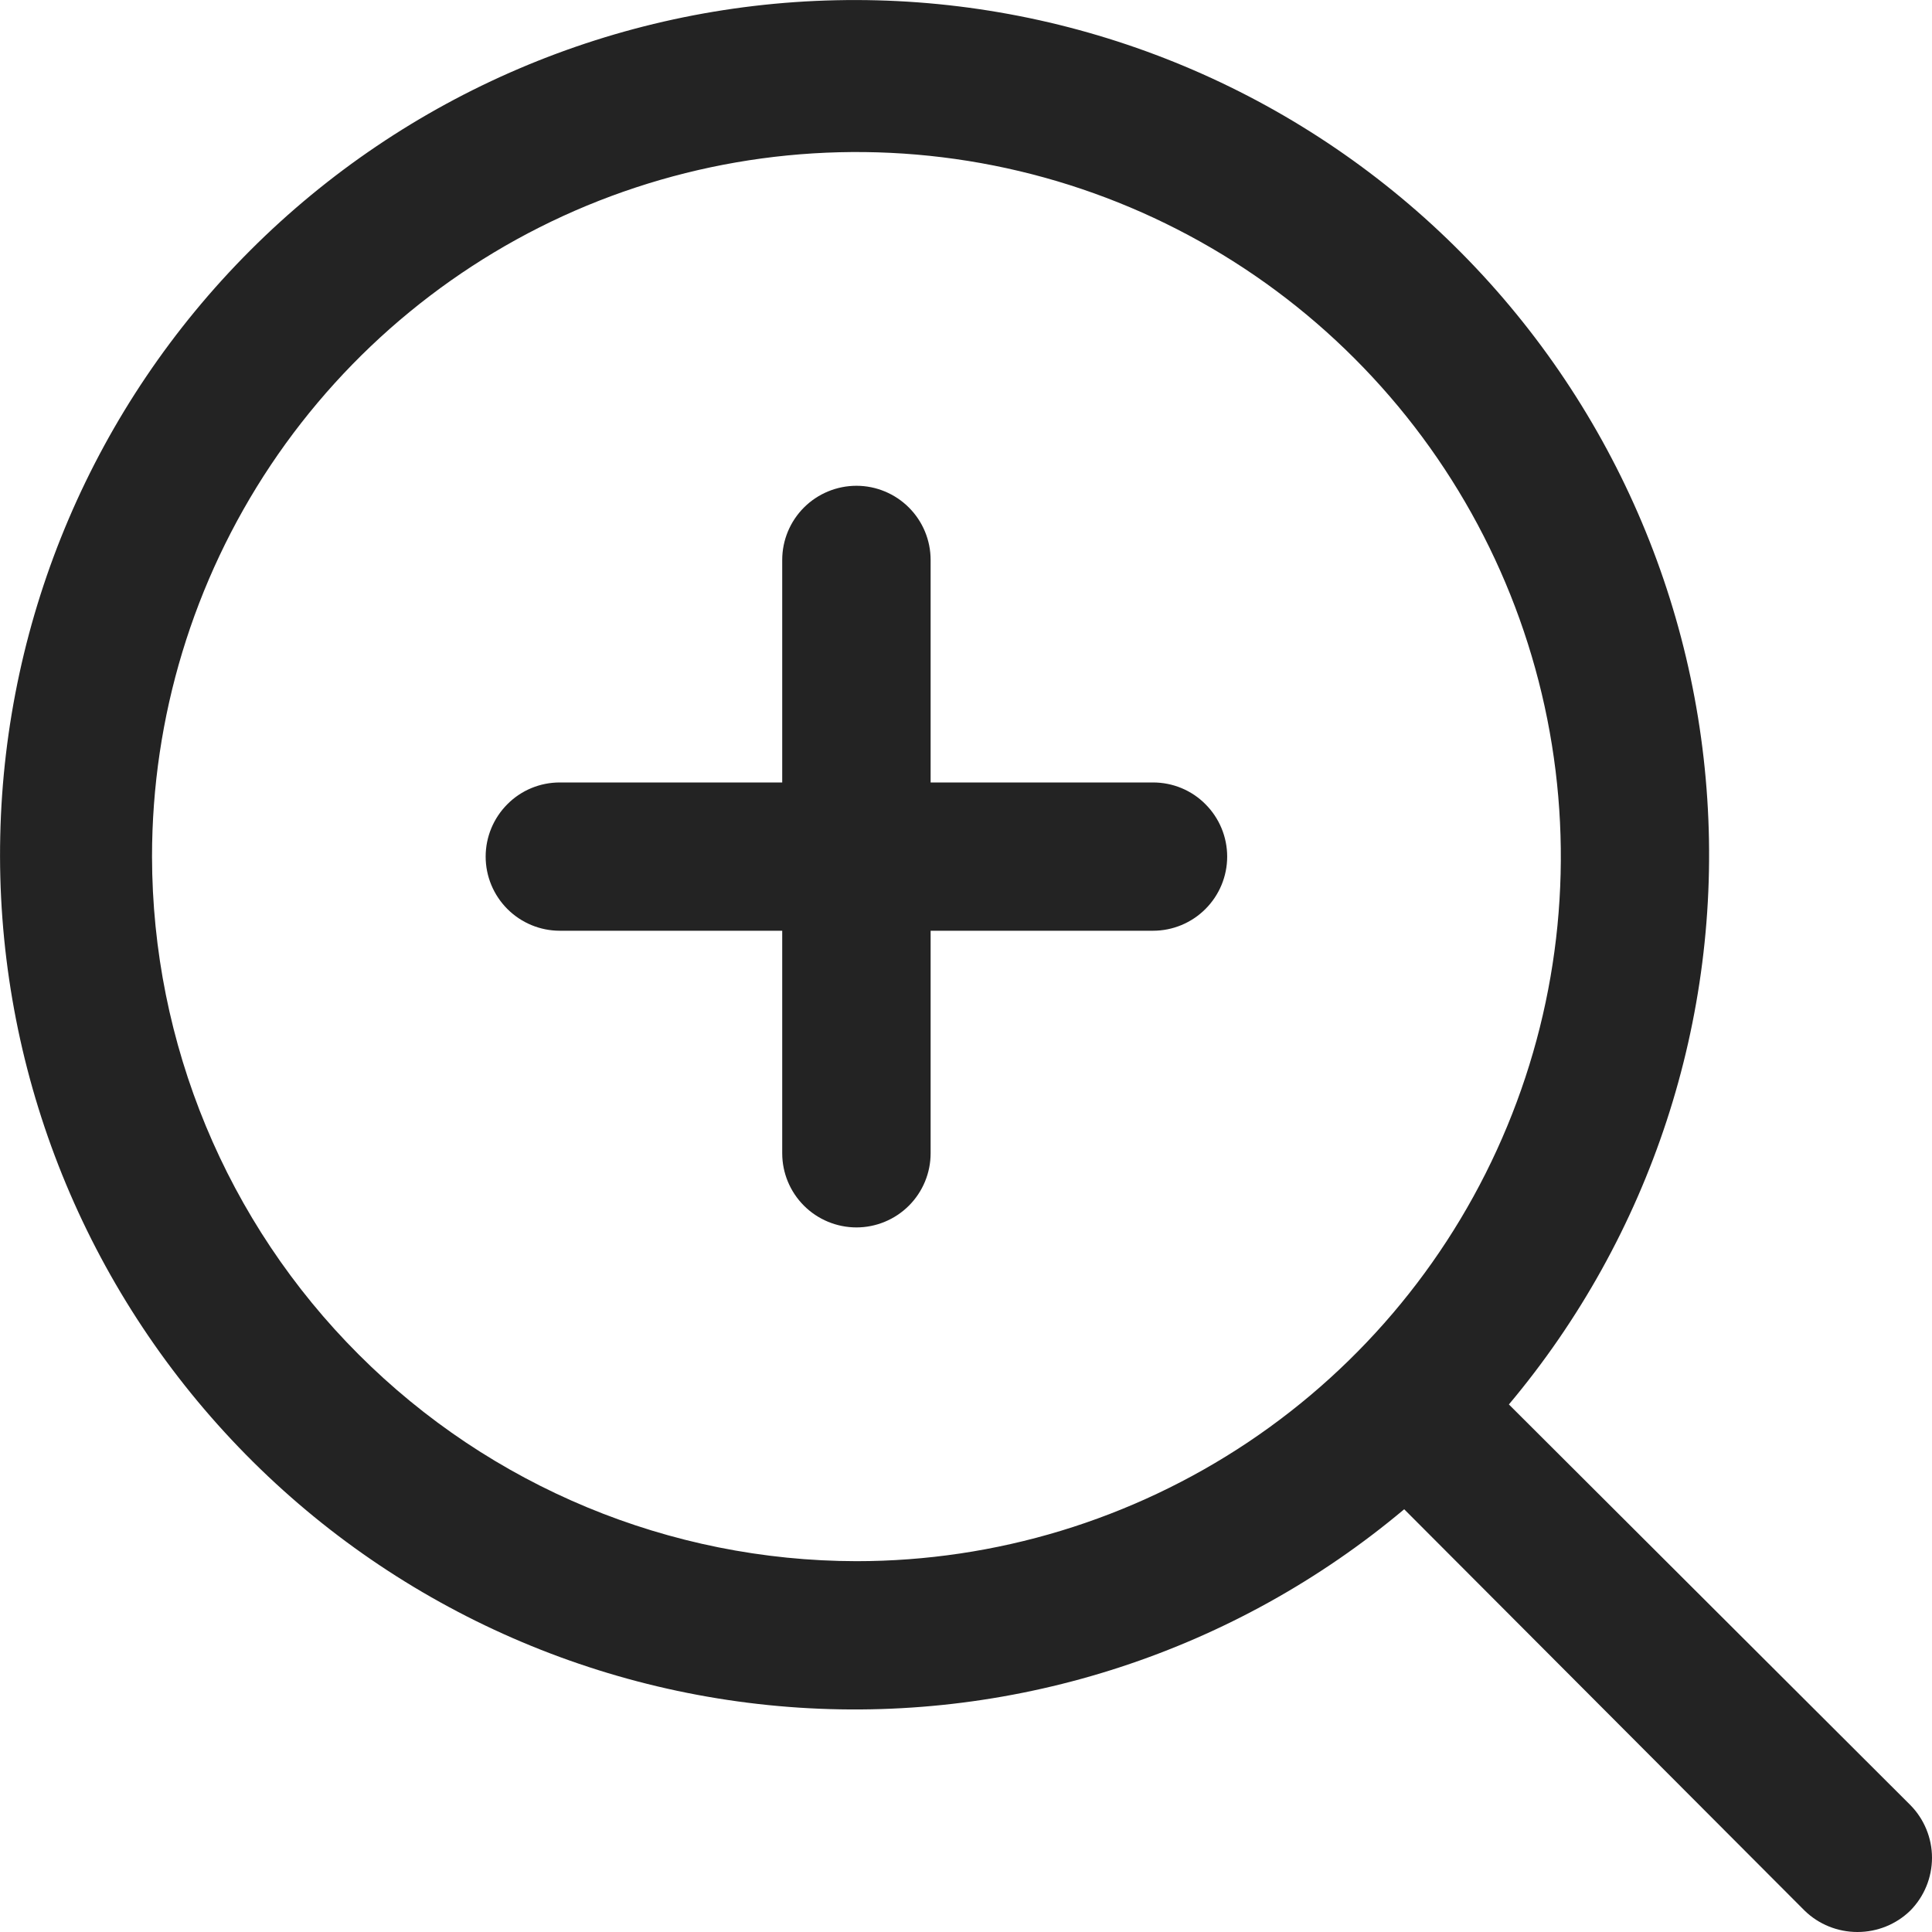 <svg width="16" height="16" viewBox="0 0 16 16" fill="none" xmlns="http://www.w3.org/2000/svg">
<g id="Frame 10">
<g id="Group 67">
<path id="Vector" d="M10.163 7.094C10.163 7.257 10.098 7.413 9.983 7.528C9.868 7.643 9.712 7.708 9.549 7.708H7.707V9.551C7.707 9.714 7.642 9.87 7.527 9.985C7.412 10.1 7.255 10.165 7.093 10.165C6.93 10.165 6.773 10.1 6.658 9.985C6.543 9.87 6.478 9.714 6.478 9.551V7.708H4.636C4.473 7.708 4.317 7.643 4.202 7.528C4.087 7.413 4.022 7.257 4.022 7.094C4.022 6.931 4.087 6.775 4.202 6.66C4.317 6.544 4.473 6.48 4.636 6.48H6.478V4.637C6.478 4.474 6.543 4.318 6.658 4.203C6.773 4.088 6.93 4.023 7.093 4.023C7.255 4.023 7.412 4.088 7.527 4.203C7.642 4.318 7.707 4.474 7.707 4.637V6.48H9.549C9.712 6.48 9.868 6.544 9.983 6.66C10.098 6.775 10.163 6.931 10.163 7.094ZM15.82 15.823C15.703 15.937 15.546 16 15.383 16C15.219 16 15.062 15.937 14.945 15.823L11.629 12.499C10.232 13.672 8.437 14.261 6.617 14.142C4.797 14.023 3.093 13.207 1.861 11.862C0.628 10.517 -0.038 8.749 0.002 6.925C0.041 5.101 0.783 3.363 2.073 2.073C3.363 0.783 5.1 0.041 6.924 0.002C8.747 -0.038 10.515 0.628 11.86 1.861C13.204 3.094 14.021 4.798 14.139 6.618C14.258 8.439 13.669 10.234 12.496 11.631L15.82 14.948C15.935 15.064 16 15.222 16 15.385C16 15.549 15.935 15.707 15.82 15.823ZM7.093 12.929C8.246 12.929 9.374 12.586 10.334 11.945C11.293 11.304 12.041 10.393 12.482 9.327C12.924 8.261 13.039 7.087 12.814 5.956C12.589 4.824 12.033 3.784 11.217 2.968C10.402 2.152 9.362 1.596 8.231 1.371C7.099 1.146 5.926 1.262 4.86 1.703C3.794 2.145 2.883 2.893 2.242 3.852C1.601 4.812 1.259 5.94 1.259 7.094C1.261 8.641 1.876 10.124 2.97 11.217C4.063 12.311 5.546 12.927 7.093 12.929Z" fill="#232323"/>
</g>
</g>
</svg>
